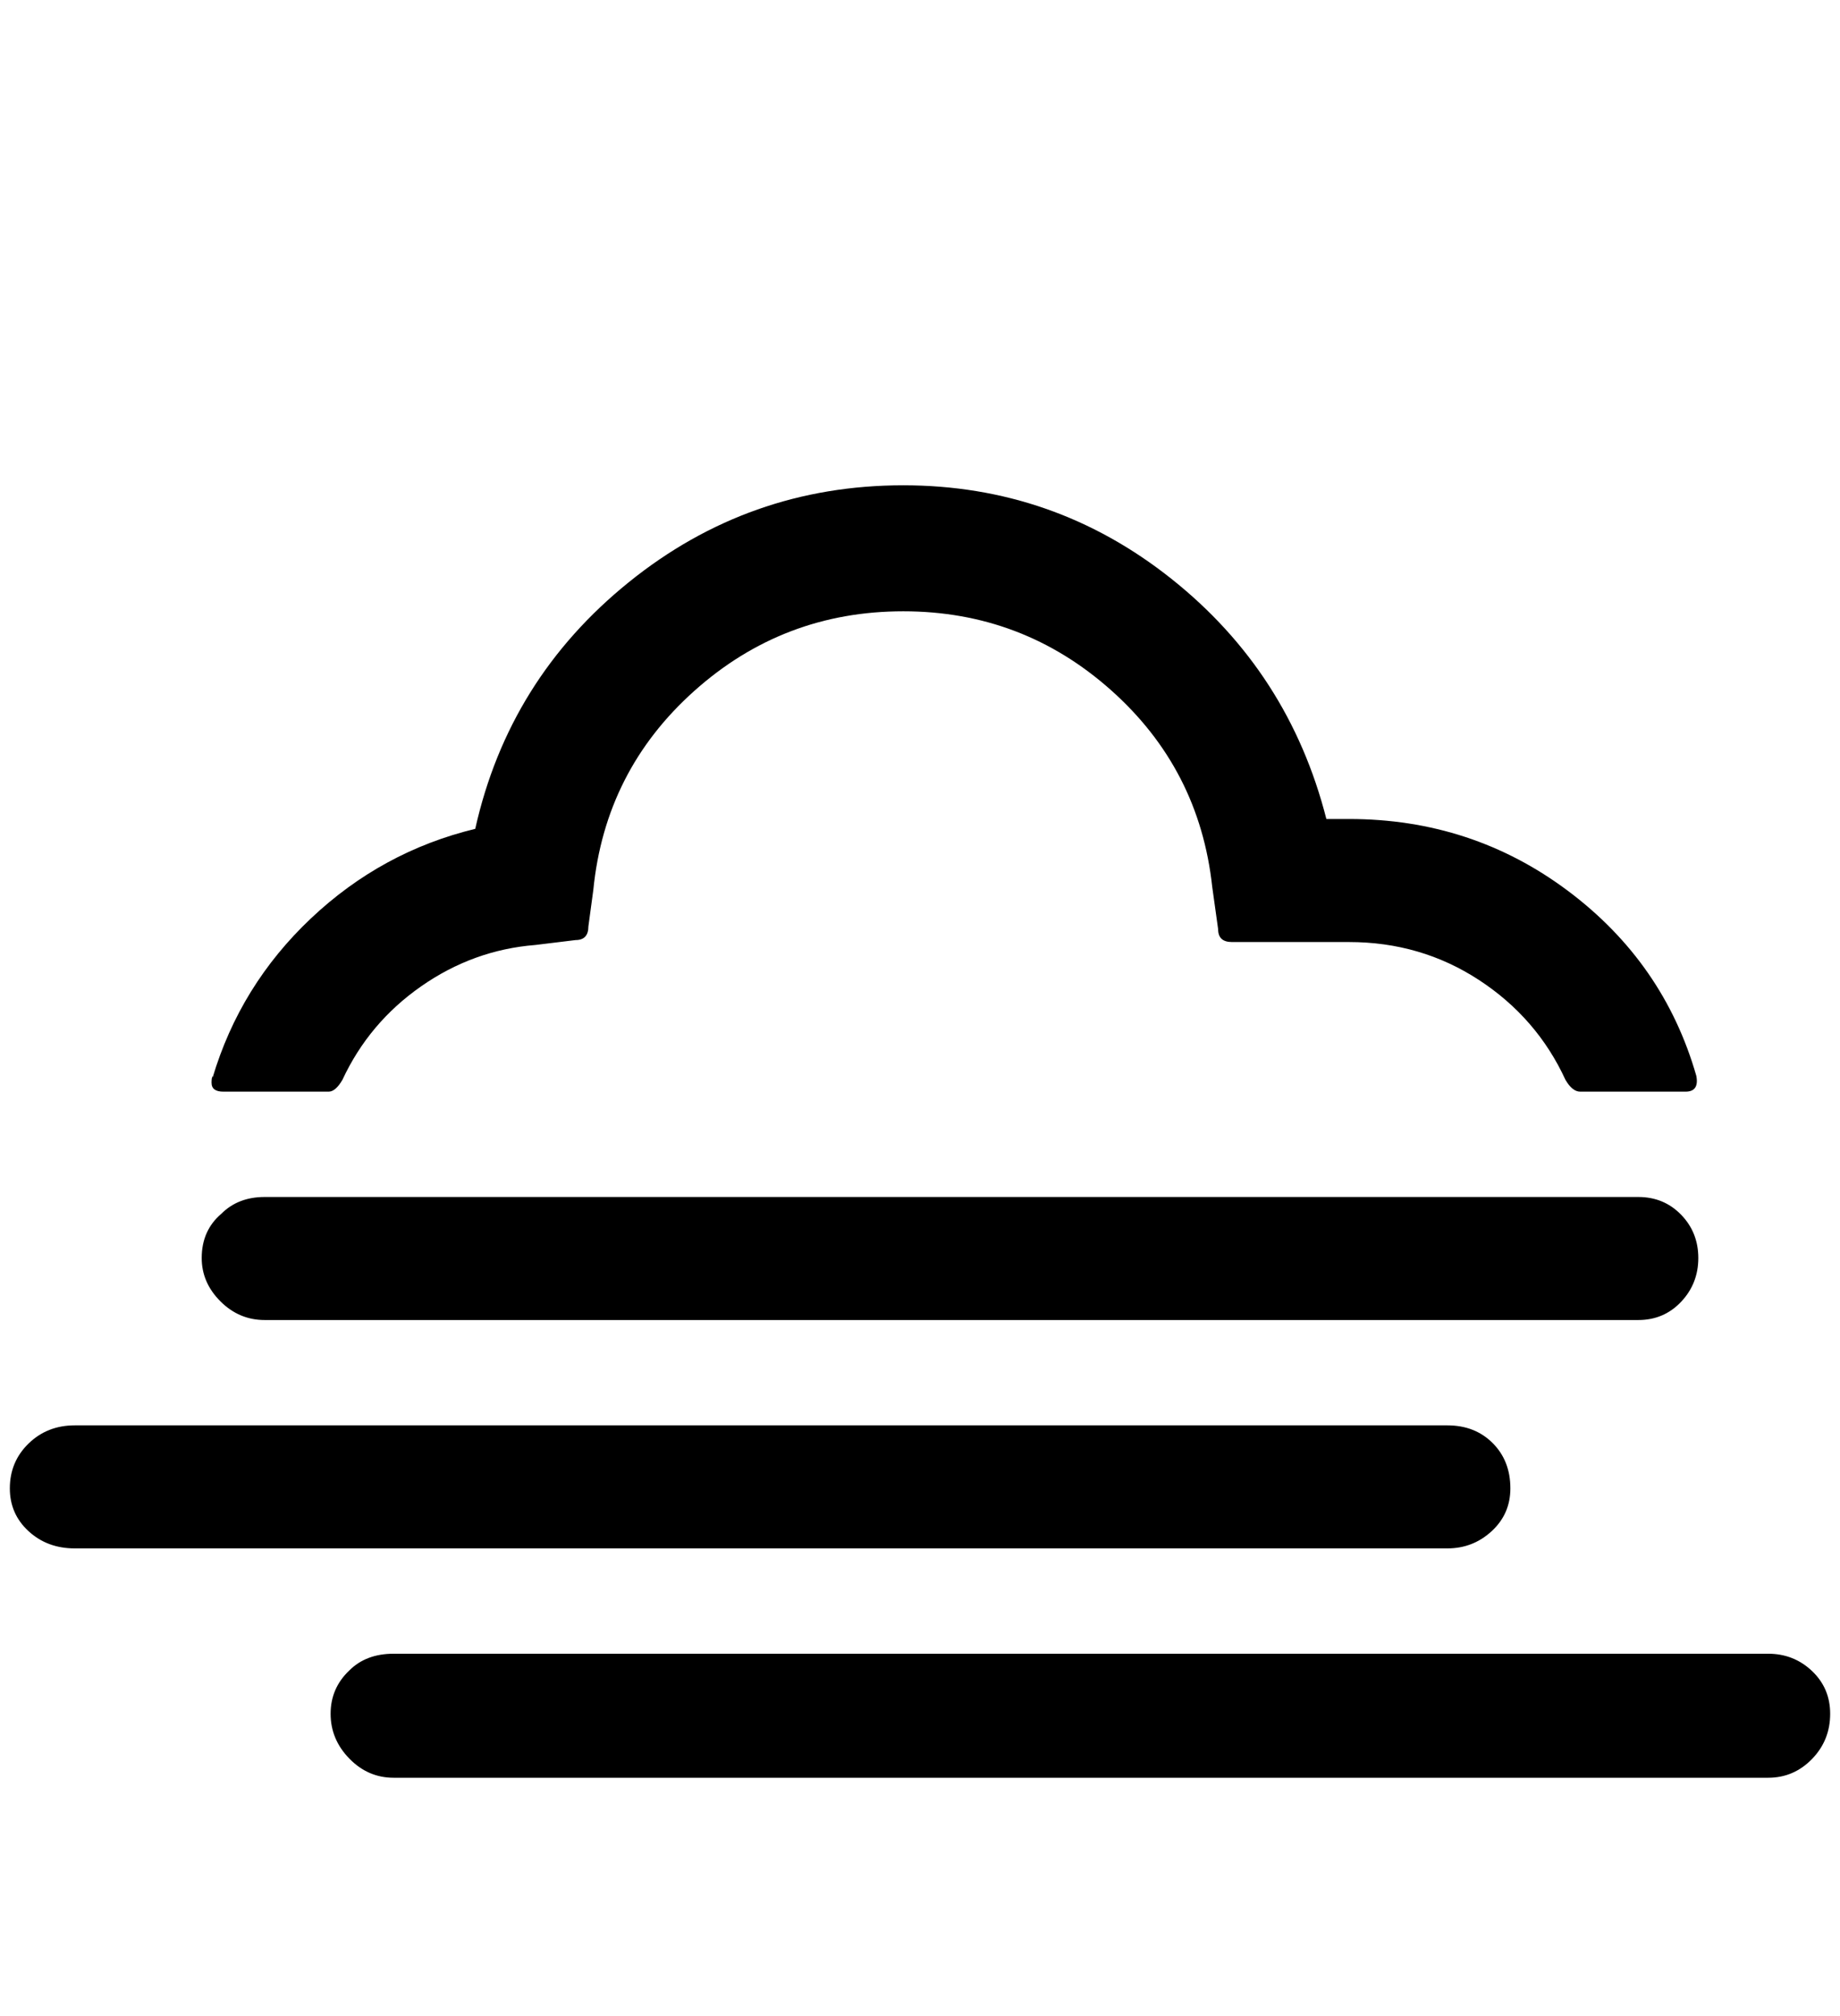 <?xml version="1.0" standalone="no"?>
<!DOCTYPE svg PUBLIC "-//W3C//DTD SVG 1.1//EN" "http://www.w3.org/Graphics/SVG/1.1/DTD/svg11.dtd" >
<svg xmlns="http://www.w3.org/2000/svg" xmlns:xlink="http://www.w3.org/1999/xlink" version="1.1" viewBox="-10 0 1870 2048">
   <path fill="currentColor"
d="M0 1512q0 -27 19 -45.5t47 -18.5h1395q28 0 46 18t18 46q0 26 -19 43.5t-45 17.5h-1395q-28 0 -47 -17.5t-19 -43.5zM195 1278q0 -28 20 -45q17 -17 44 -17h1396q26 0 43.5 18t17.5 44t-17.5 44.5t-43.5 18.5h-1396q-26 0 -45 -19t-19 -44zM205 1100q0 9 12 9h107
q7 0 14 -12q27 -58 80 -95t116 -42l41 -5q13 0 13 -14l5 -37q12 -121 102.5 -202t212.5 -81q121 0 211 80t103 200l6 43q0 13 14 13h119q73 0 132 38.5t88 101.5q7 12 15 12h107q14 0 11 -16q-33 -115 -130.5 -188t-222.5 -73h-23q-38 -149 -157.5 -244t-272.5 -95
q-157 0 -279 98.5t-156 250.5q-95 23 -167 91t-100 162v-2q-1 2 -1 7zM326 1741q0 -26 19 -44q17 -17 45 -17h1397q26 0 44.5 17.5t18.5 43.5q0 27 -18.5 46t-44.5 19h-1397q-26 0 -45 -19.5t-19 -45.5z" />
</svg>
